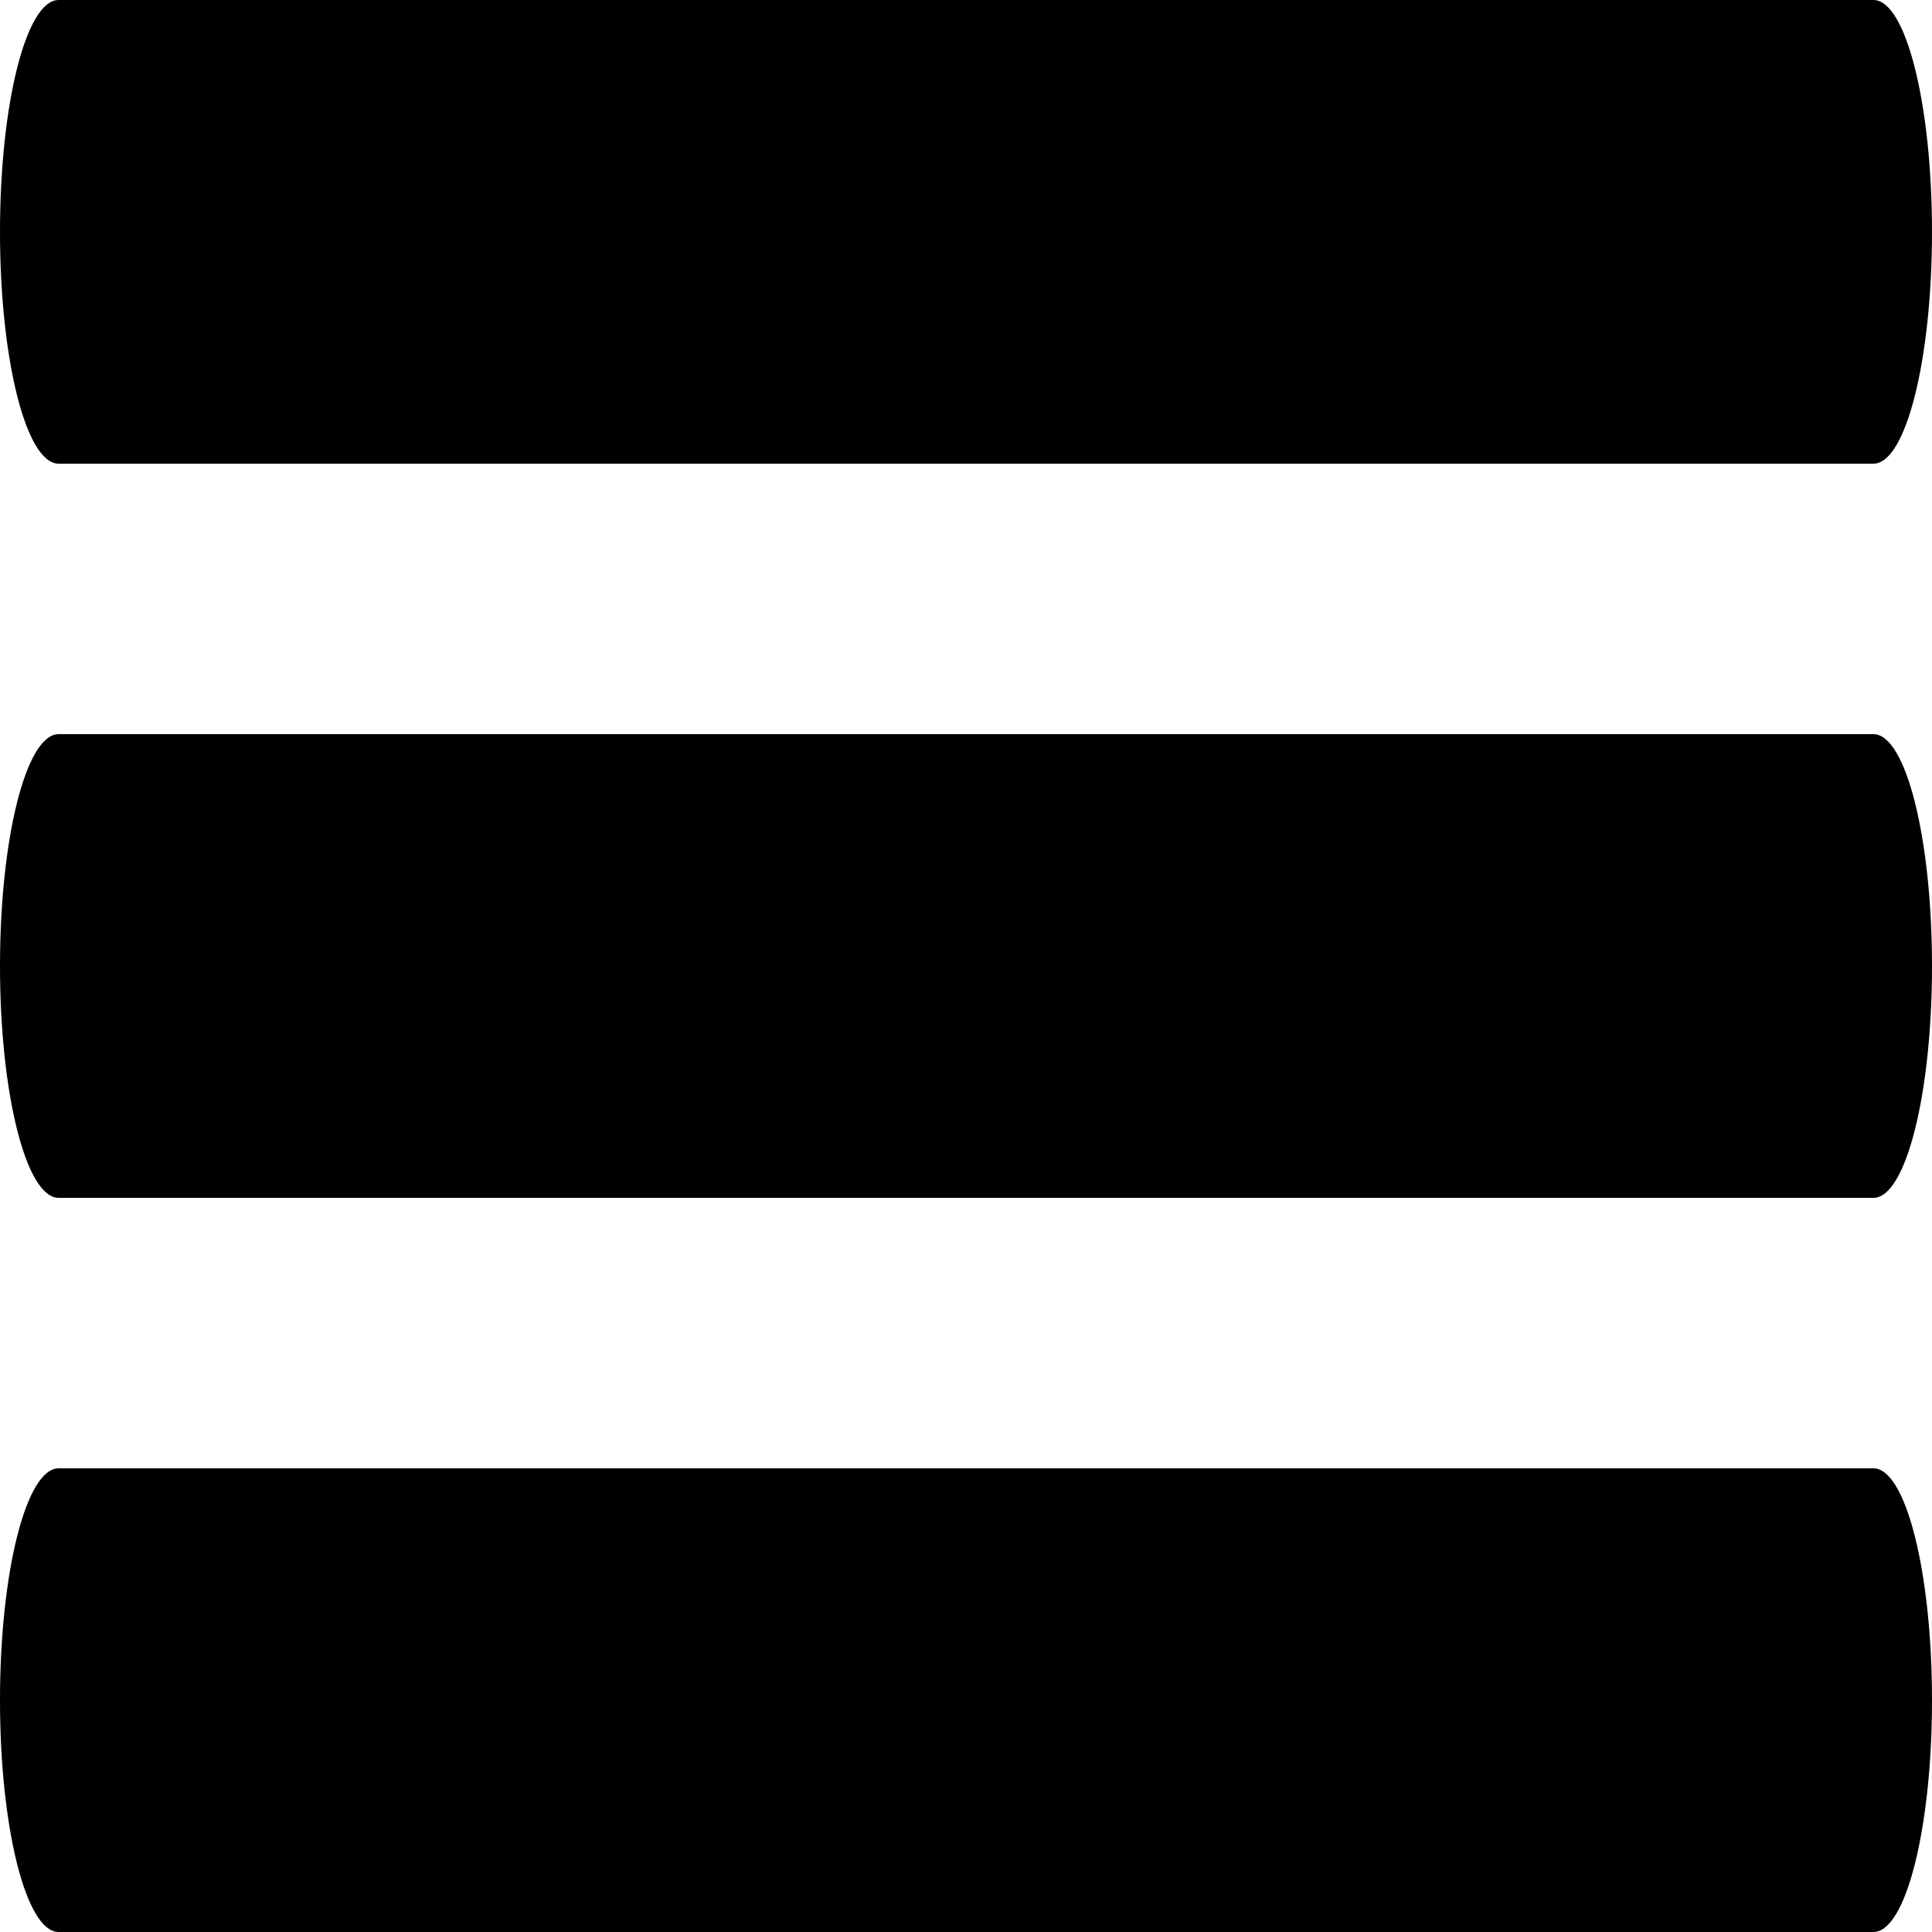 <?xml version="1.0" encoding="utf-8"?>
<!-- Generator: Adobe Illustrator 14.0.0, SVG Export Plug-In . SVG Version: 6.00 Build 43363)  -->
<!DOCTYPE svg PUBLIC "-//W3C//DTD SVG 1.1//EN" "http://www.w3.org/Graphics/SVG/1.1/DTD/svg11.dtd">
<svg version="1.1" id="Capa_1" xmlns="http://www.w3.org/2000/svg" xmlns:xlink="http://www.w3.org/1999/xlink" x="0px" y="0px"
	 width="100px" height="100px" viewBox="0 0 100 100" enable-background="new 0 0 100 100" xml:space="preserve">
<g id="boton_menu">
	<g>
		<path d="M100,12.001C100,18.629,98.643,24,96.971,24H3.034C1.356,24,0,18.629,0,12.001l0,0C0,5.376,1.356,0,3.034,0h93.937
			C98.643,0,100,5.376,100,12.001L100,12.001z"/>
		<path d="M100,50.002C100,56.629,98.643,62,96.971,62H3.034C1.356,62,0,56.629,0,50.002l0,0C0,43.376,1.356,38,3.034,38h93.937
			C98.643,38,100,43.376,100,50.002L100,50.002z"/>
		<path d="M100,88.002C100,94.629,98.643,100,96.971,100H3.034C1.356,100,0,94.629,0,88.002l0,0c0-6.625,1.356-12.001,3.033-12.001
			h93.938C98.643,76.001,100,81.377,100,88.002L100,88.002z"/>
	</g>
</g>
<g id="boton_redes_sociales" display="none">
	<g id="boton_mensaje" display="inline">
		<g>
			<path fill="#545252" d="M49.577,55.041c-6.775,0.004-13.507-5.069-18.33-9.827v16.132c0,2.312,2.213,4.187,4.944,4.187h27.786
				c2.729,0,4.941-1.875,4.941-4.187V44.073C64.418,49.123,57.461,55.045,49.577,55.041z"/>
			<path fill="#545252" d="M50.341,52.199c-9.604,0.004-19.094-13.541-19.094-13.541c0-2.314,2.213-4.189,4.944-4.189h27.786
				c2.729,0,4.941,1.875,4.941,4.189C68.919,38.658,60.68,52.203,50.341,52.199z"/>
		</g>
		<circle fill="none" stroke="#545252" stroke-width="8.482" cx="50.083" cy="50.001" r="44.24"/>
	</g>
	<g id="boton_twiter" display="inline">
		<path fill="#545252" d="M68.547,40.535c0.016,0.405,0.021,0.819,0.021,1.236c0,12.583-9.575,27.083-27.093,27.083
			c-5.377,0-10.383-1.565-14.599-4.274c0.75,0.088,1.503,0.139,2.272,0.139c4.465,0,8.566-1.521,11.828-4.075
			c-4.165-0.082-7.68-2.832-8.892-6.619c0.577,0.117,1.171,0.172,1.79,0.172c0.862,0,1.709-0.111,2.507-0.332
			c-4.355-0.869-7.643-4.719-7.643-9.332c0-0.042,0-0.081,0.01-0.124c1.276,0.718,2.751,1.142,4.314,1.186
			c-2.557-1.698-4.242-4.619-4.242-7.922c0-1.741,0.472-3.376,1.288-4.785c4.693,5.762,11.716,9.554,19.624,9.951
			c-0.163-0.702-0.243-1.422-0.243-2.174c0-5.254,4.266-9.518,9.521-9.518c2.742,0,5.217,1.155,6.948,3
			c2.175-0.423,4.216-1.212,6.056-2.309c-0.716,2.228-2.222,4.093-4.19,5.271c1.928-0.226,3.767-0.738,5.467-1.495
			C72.021,37.515,70.4,39.189,68.547,40.535L68.547,40.535z"/>
		<circle fill="none" stroke="#545252" stroke-width="8.482" cx="50.083" cy="49.999" r="44.24"/>
	</g>
	<g id="boton_face" display="inline">
		<path fill="#545252" stroke="#545252" stroke-width="2.545" d="M45.814,47.431H41.81c-1.047-0.845-0.953-4.436,0-5.389h4.005
			V38.54c0-5.556,3.165-7.392,8.261-7.392c1.427,0,4.244,0.169,4.244,0.169c1.06,0.92,1.045,4.675,0,5.614
			c0,0-1.037-0.056-1.557-0.056c-2.225,0-3.037,0.685-3.037,2.462v2.706h4.594c1.047,0.848,0.953,4.437,0,5.389h-4.594V67.75
			c-1.242,1.535-6.514,1.396-7.912,0L45.814,47.431L45.814,47.431z"/>
		<circle fill="none" stroke="#545252" stroke-width="8.482" cx="50.083" cy="49.999" r="44.24"/>
	</g>
</g>
</svg>
